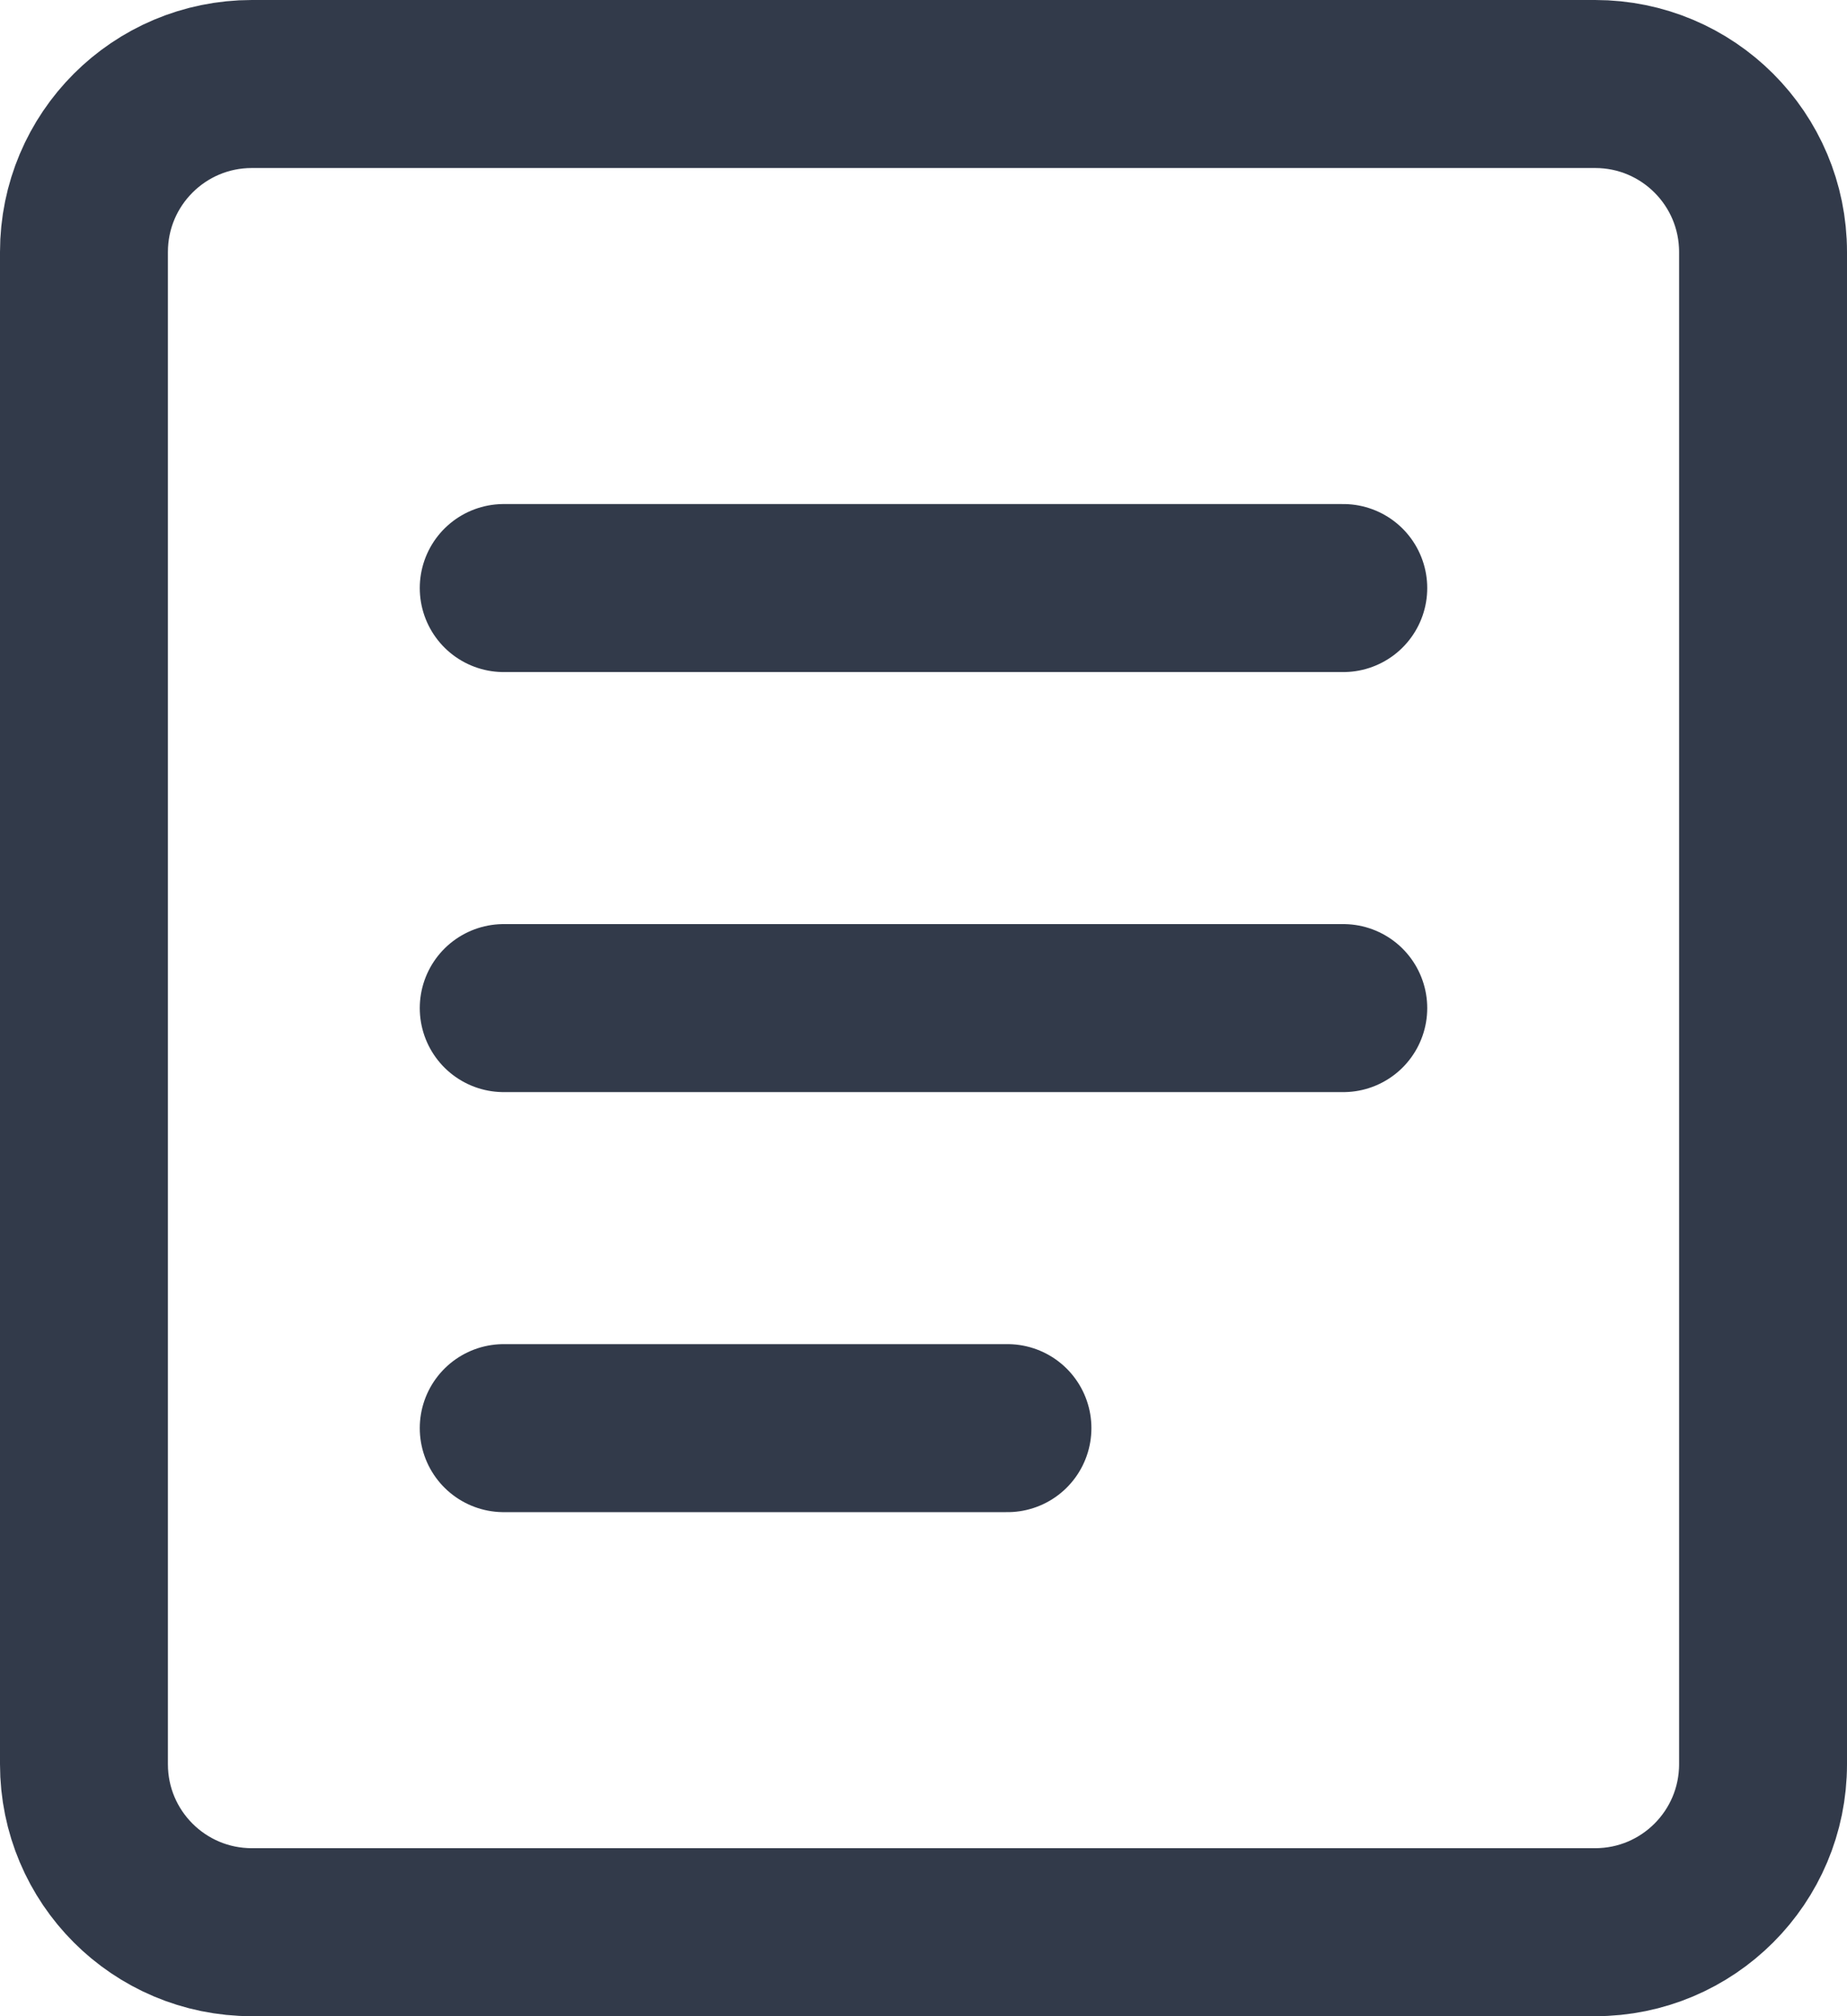 <svg width="22" height="24" viewBox="0 0 22 24" fill="none" xmlns="http://www.w3.org/2000/svg">
<path fill-rule="evenodd" clip-rule="evenodd" d="M19 23H3C1.895 23 1 22.105 1 21V3C1 1.895 1.895 1 3 1H19C20.105 1 21 1.895 21 3V21C21 22.105 20.105 23 19 23Z" stroke="#323A4A" stroke-width="2" stroke-linecap="round" stroke-linejoin="round"/>
<path d="M6 12H16" stroke="#323A4A" stroke-width="2" stroke-linecap="round" stroke-linejoin="round"/>
<path d="M6 17H12" stroke="#323A4A" stroke-width="2" stroke-linecap="round" stroke-linejoin="round"/>
<path d="M6 7H16" stroke="#323A4A" stroke-width="2" stroke-linecap="round" stroke-linejoin="round"/>
</svg>
